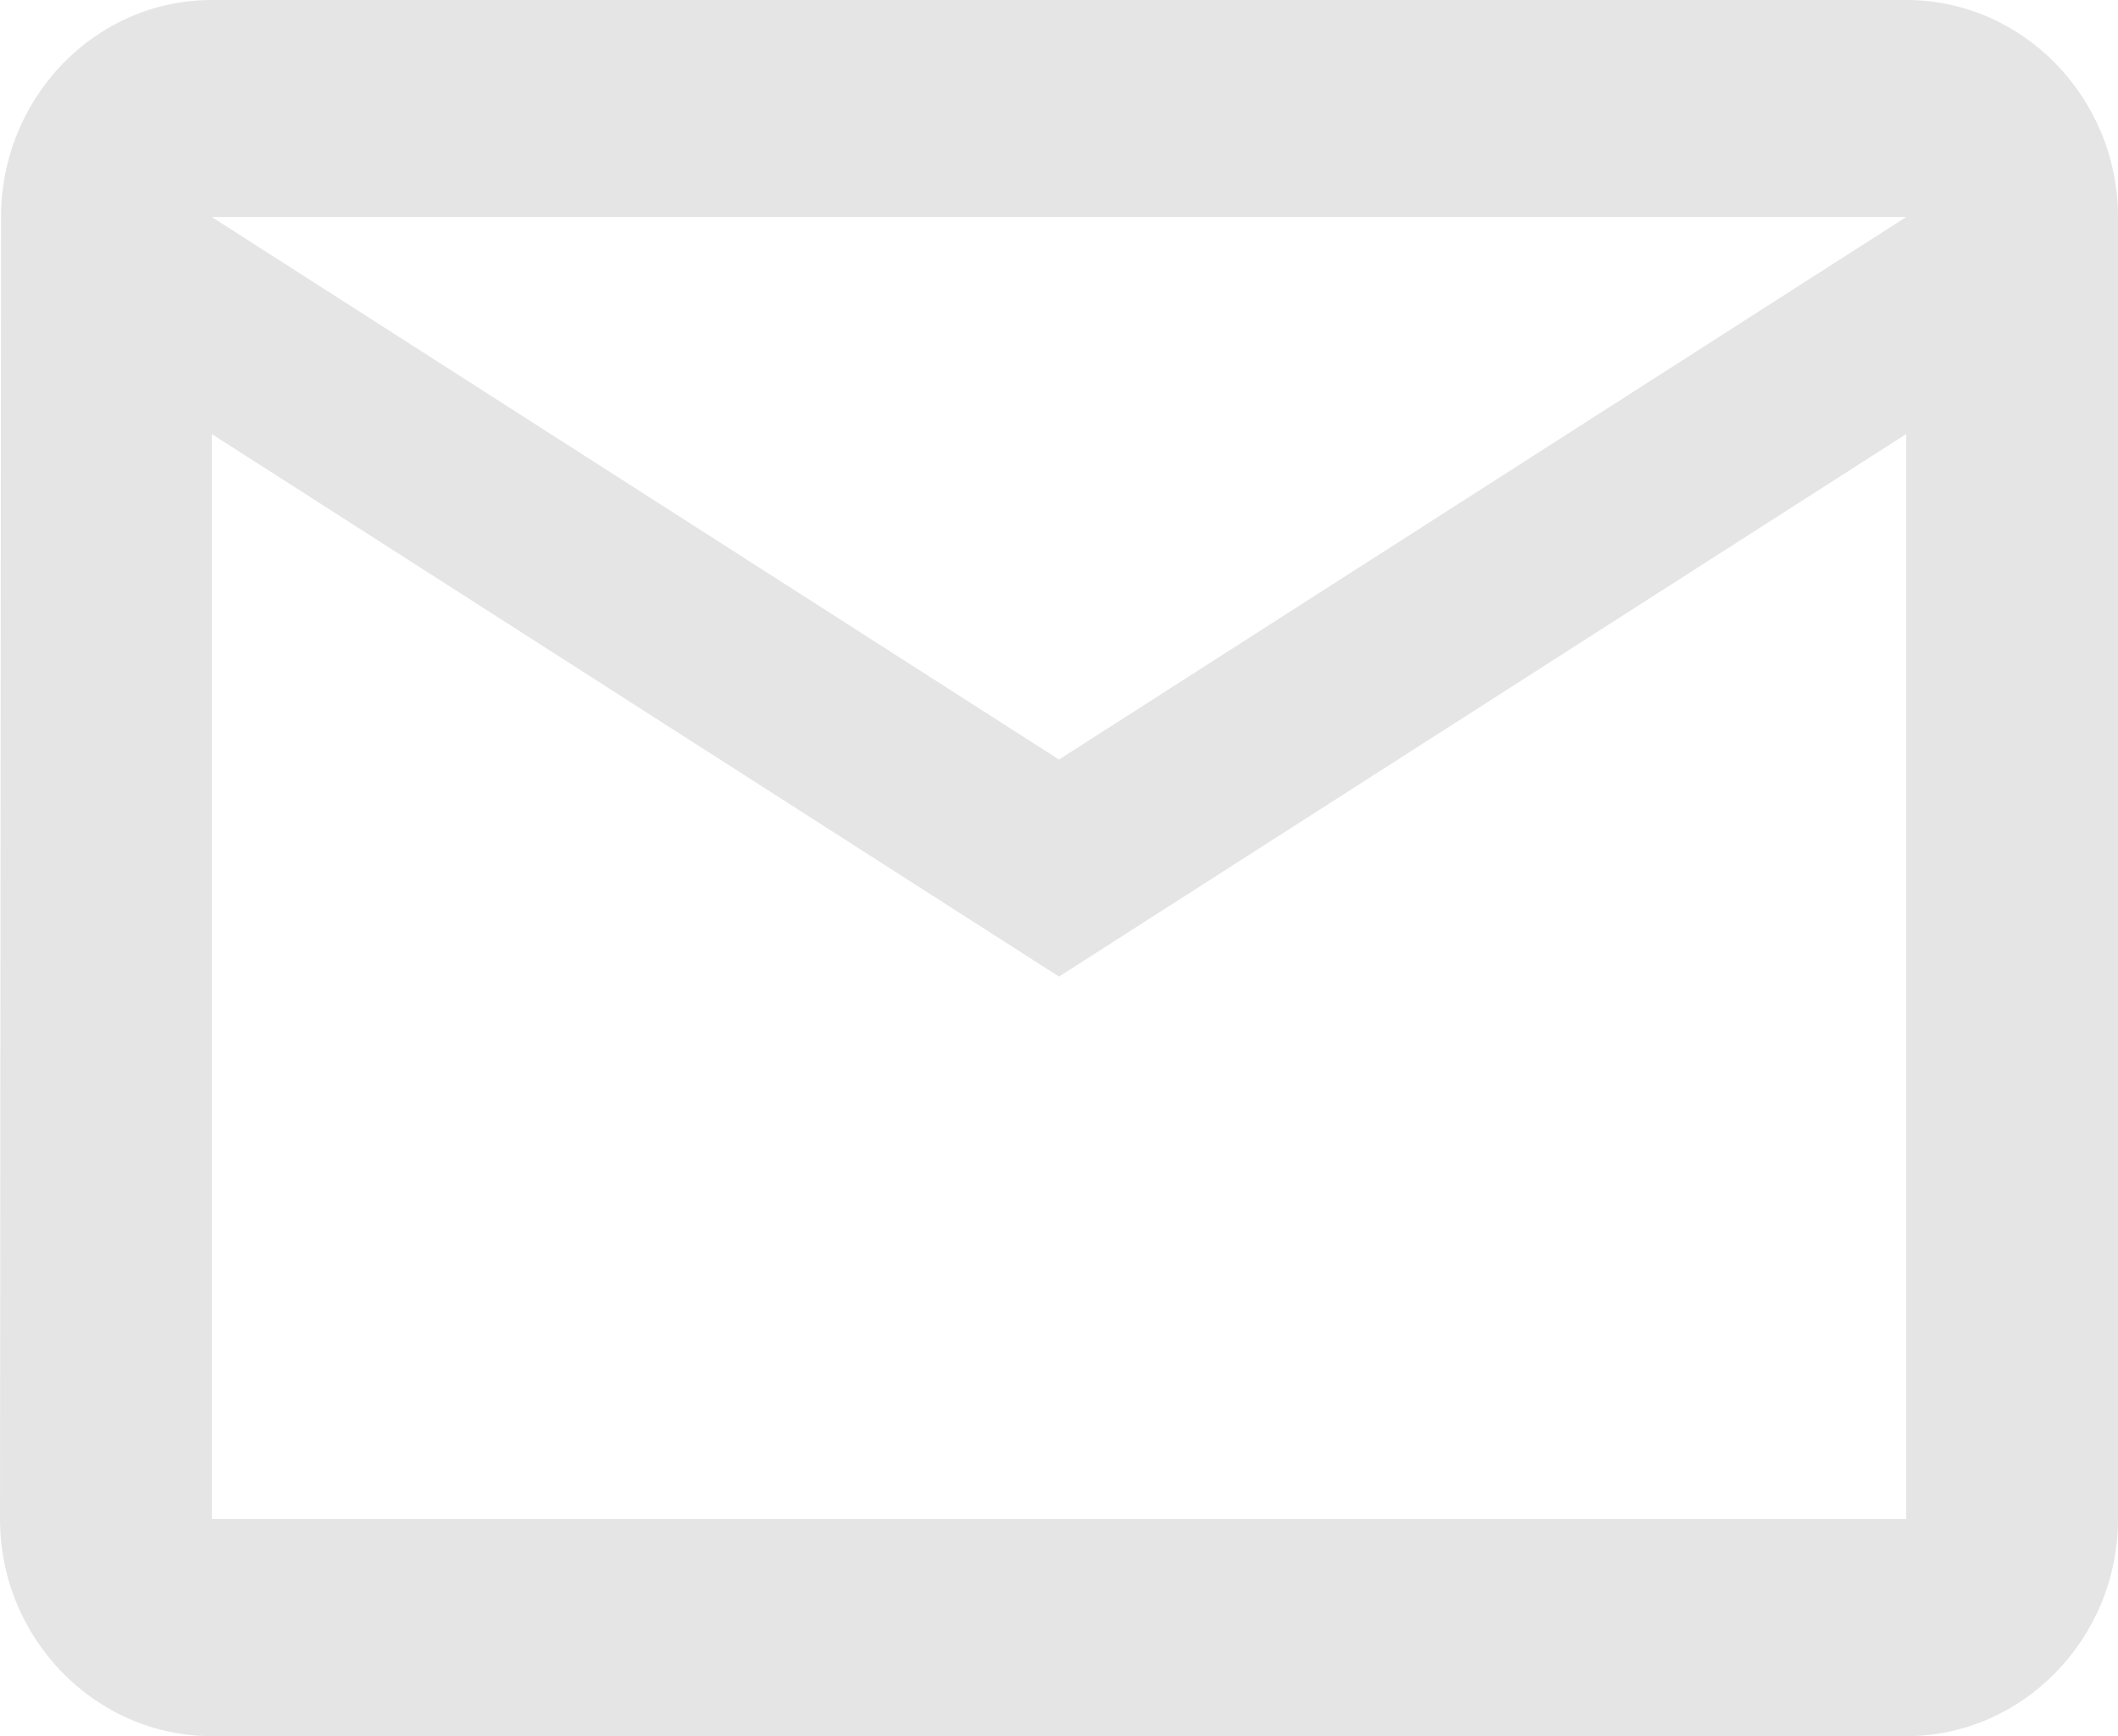 <svg width="61" height="50" viewBox="0 0 61 50" fill="none" xmlns="http://www.w3.org/2000/svg">
<path d="M54.9 0H6.1C2.745 0 0.03 2.812 0.03 6.25L0 43.75C0 47.188 2.745 50 6.1 50H54.9C58.255 50 61 47.188 61 43.75V6.25C61 2.812 58.255 0 54.9 0ZM54.9 43.75H6.1V12.5L30.5 28.125L54.9 12.5V43.75ZM30.5 21.875L6.1 6.25H54.9L30.5 21.875Z" fill="#E5E5E5"/>
</svg>
